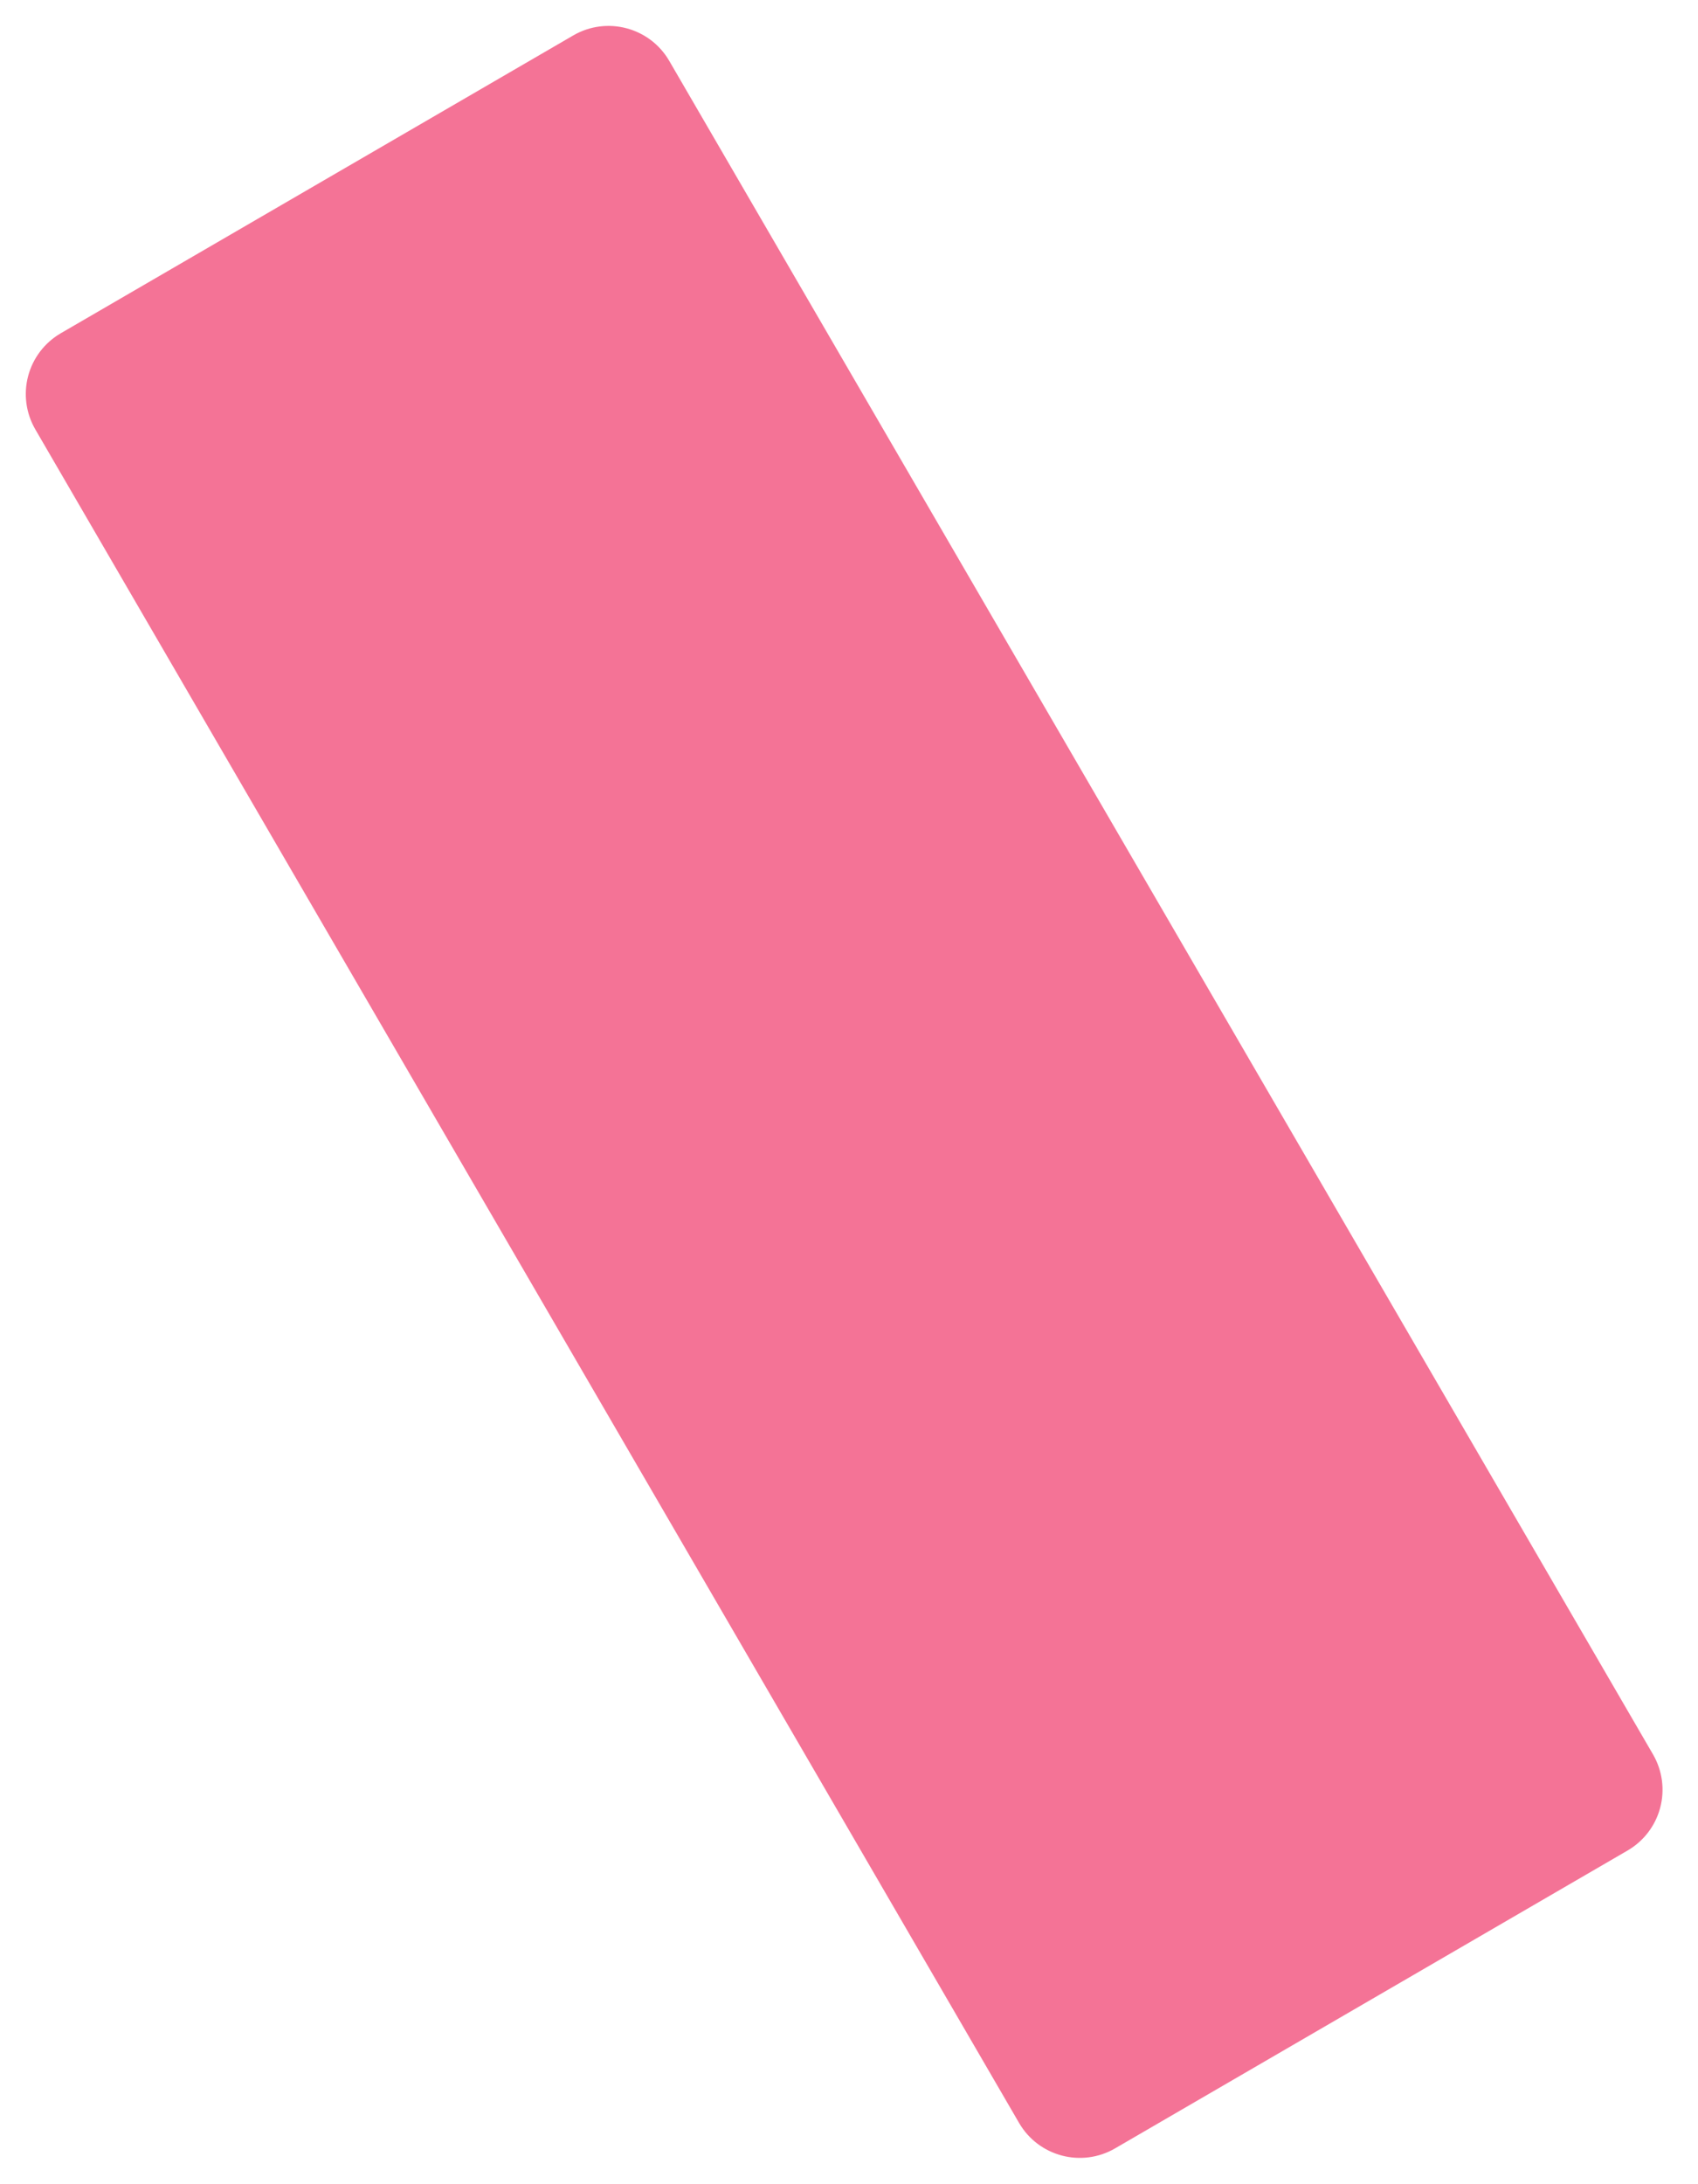 <svg width="161" height="207" viewBox="0 0 161 207" fill="none" xmlns="http://www.w3.org/2000/svg">
<path d="M2.668 35.639C2.216 37.347 2.46 39.165 3.348 40.693L96.624 201.192C98.472 204.373 102.548 205.453 105.73 203.605L154.322 175.377C155.85 174.489 156.963 173.031 157.415 171.324C157.867 169.616 157.623 167.798 156.735 166.27L63.458 5.772C61.609 2.591 57.533 1.511 54.352 3.359L5.761 31.585C4.233 32.474 3.12 33.931 2.668 35.639Z" fill="#EC1651" fill-opacity="0.6"/>
</svg>
